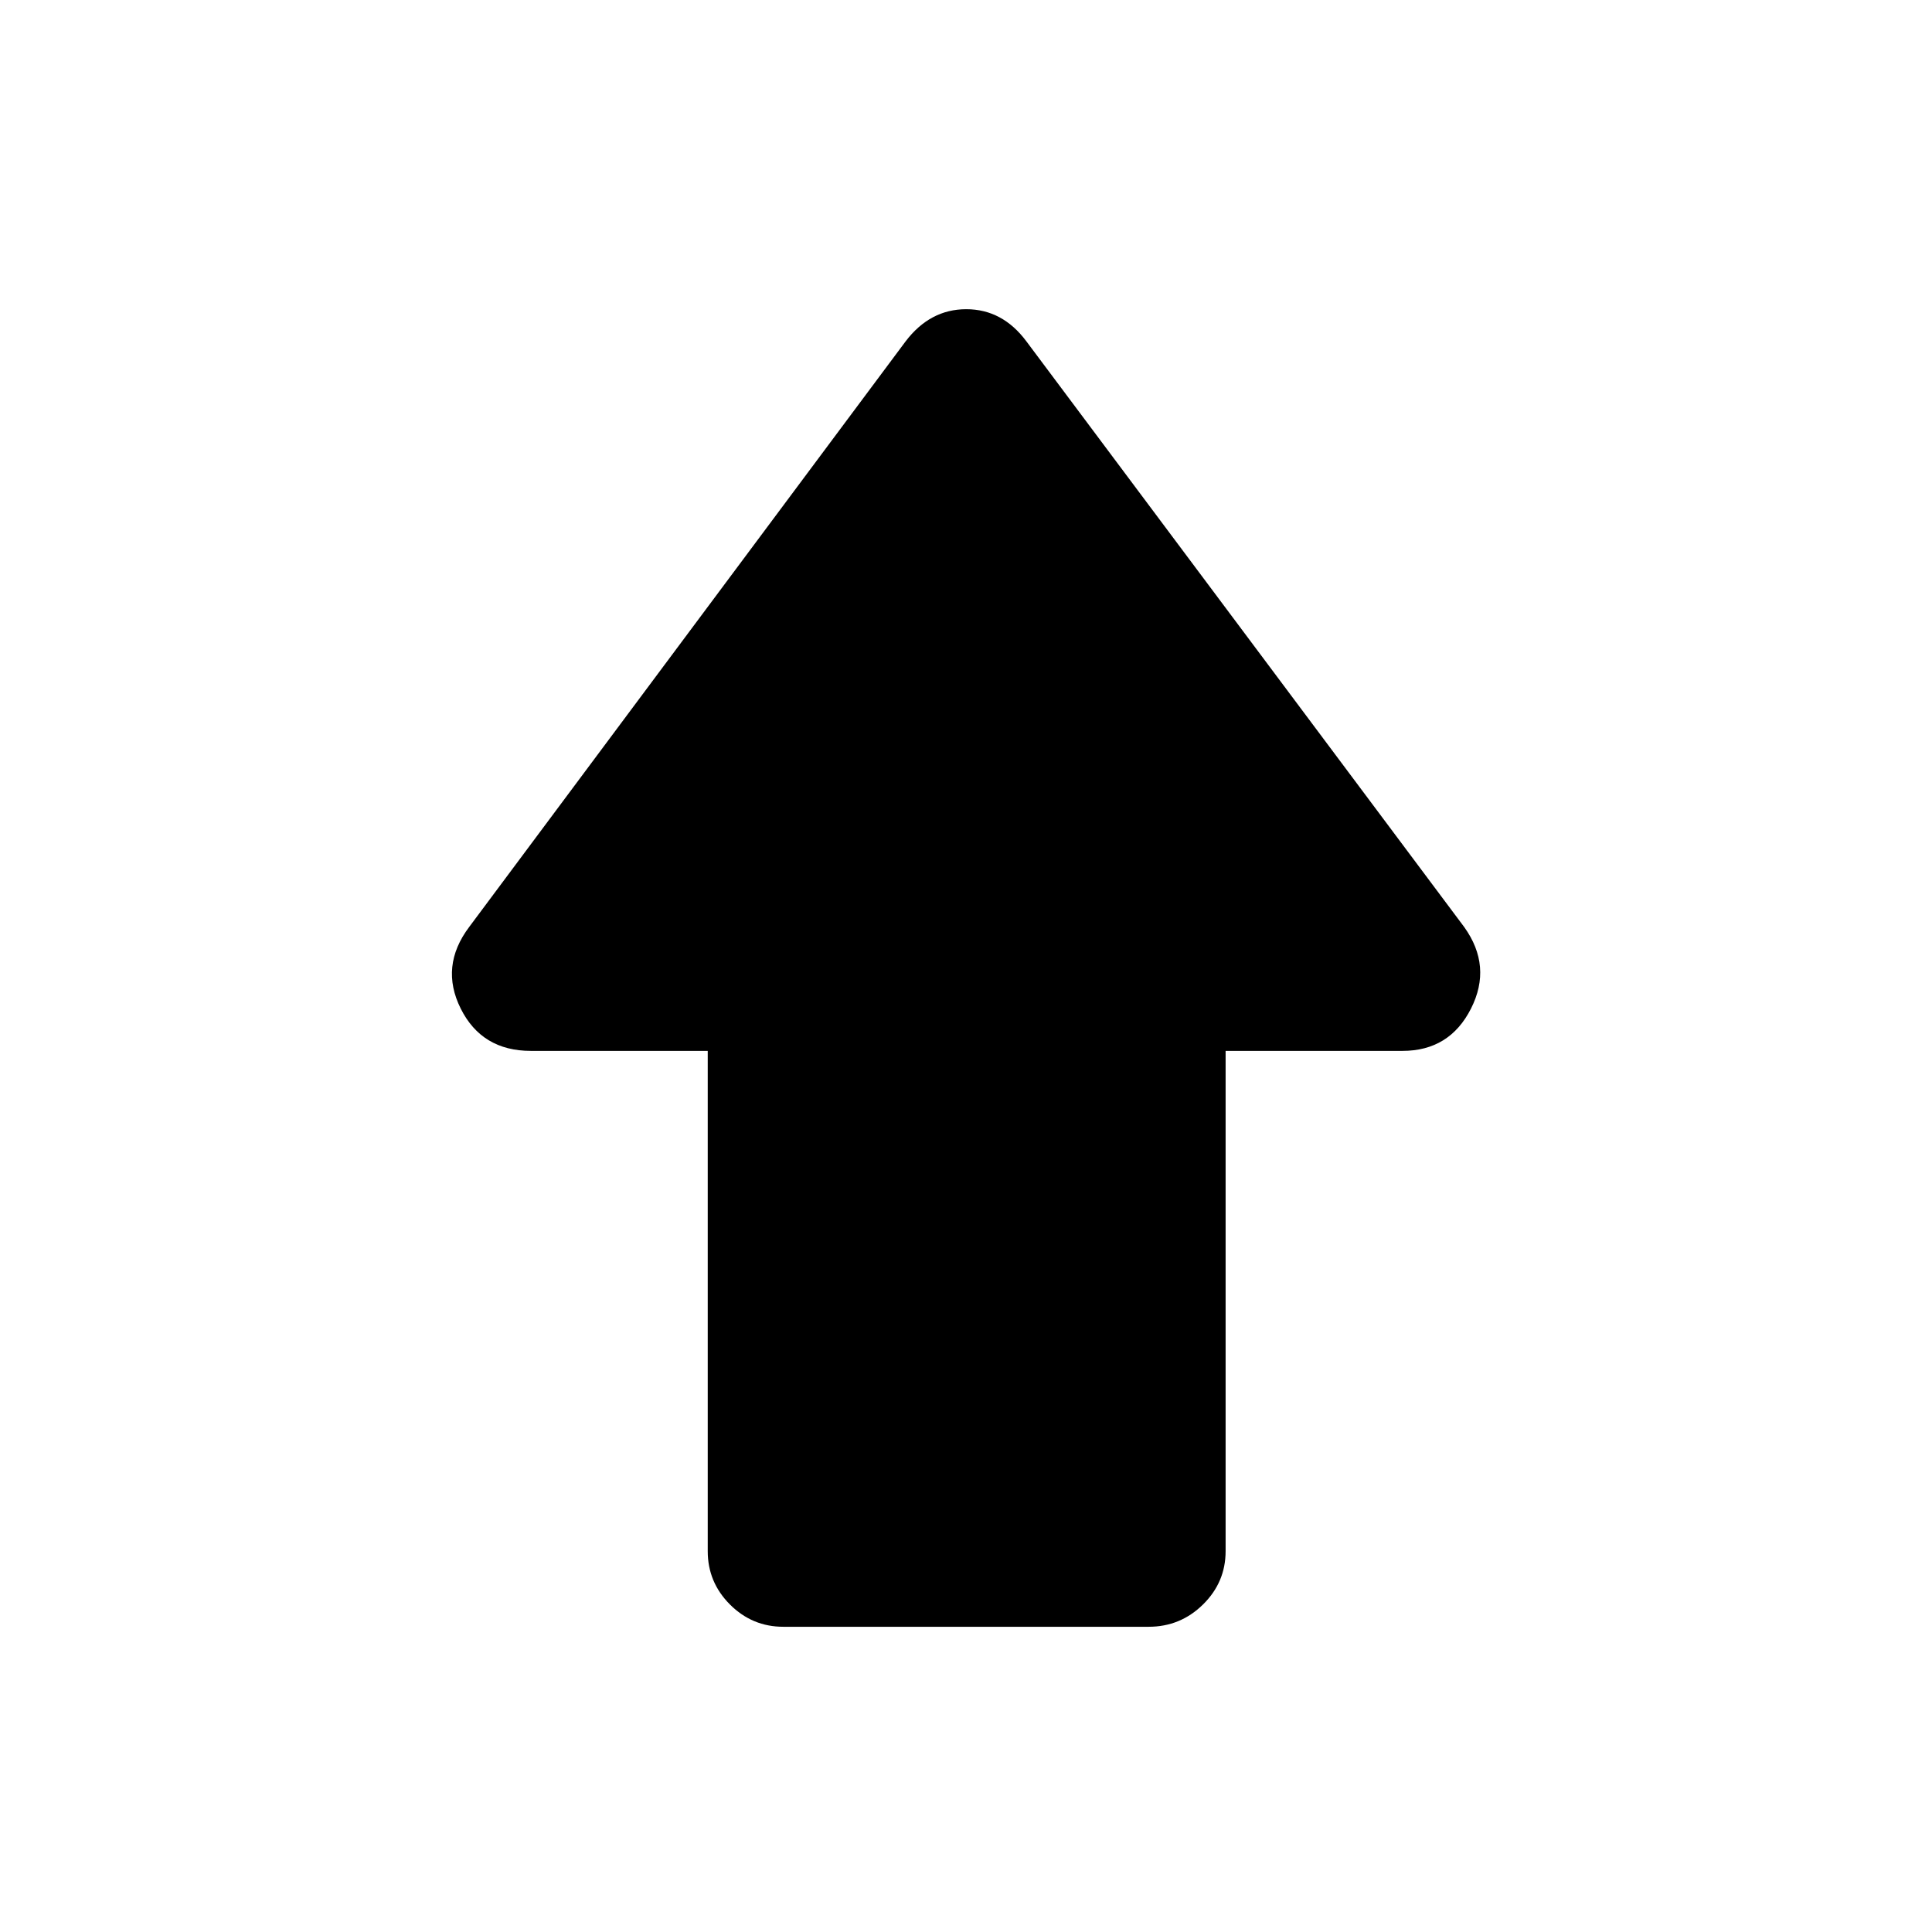 <svg xmlns="http://www.w3.org/2000/svg" height="40" viewBox="0 96 960 960" width="40"><path d="M351.667 866.77V618.18h-87.878q-24.364 0-34.859-21.013-10.495-21.013 4.198-40.551l216.847-290.975q12.147-16 30.15-16t29.9 16l217.514 290.975q14.026 19.538 3.389 40.551t-34.05 21.013H609v248.59q0 15.452-11.247 26.508-11.248 11.055-26.983 11.055H389.23q-15.452 0-26.508-11.055-11.055-11.056-11.055-26.508Z"/></svg>